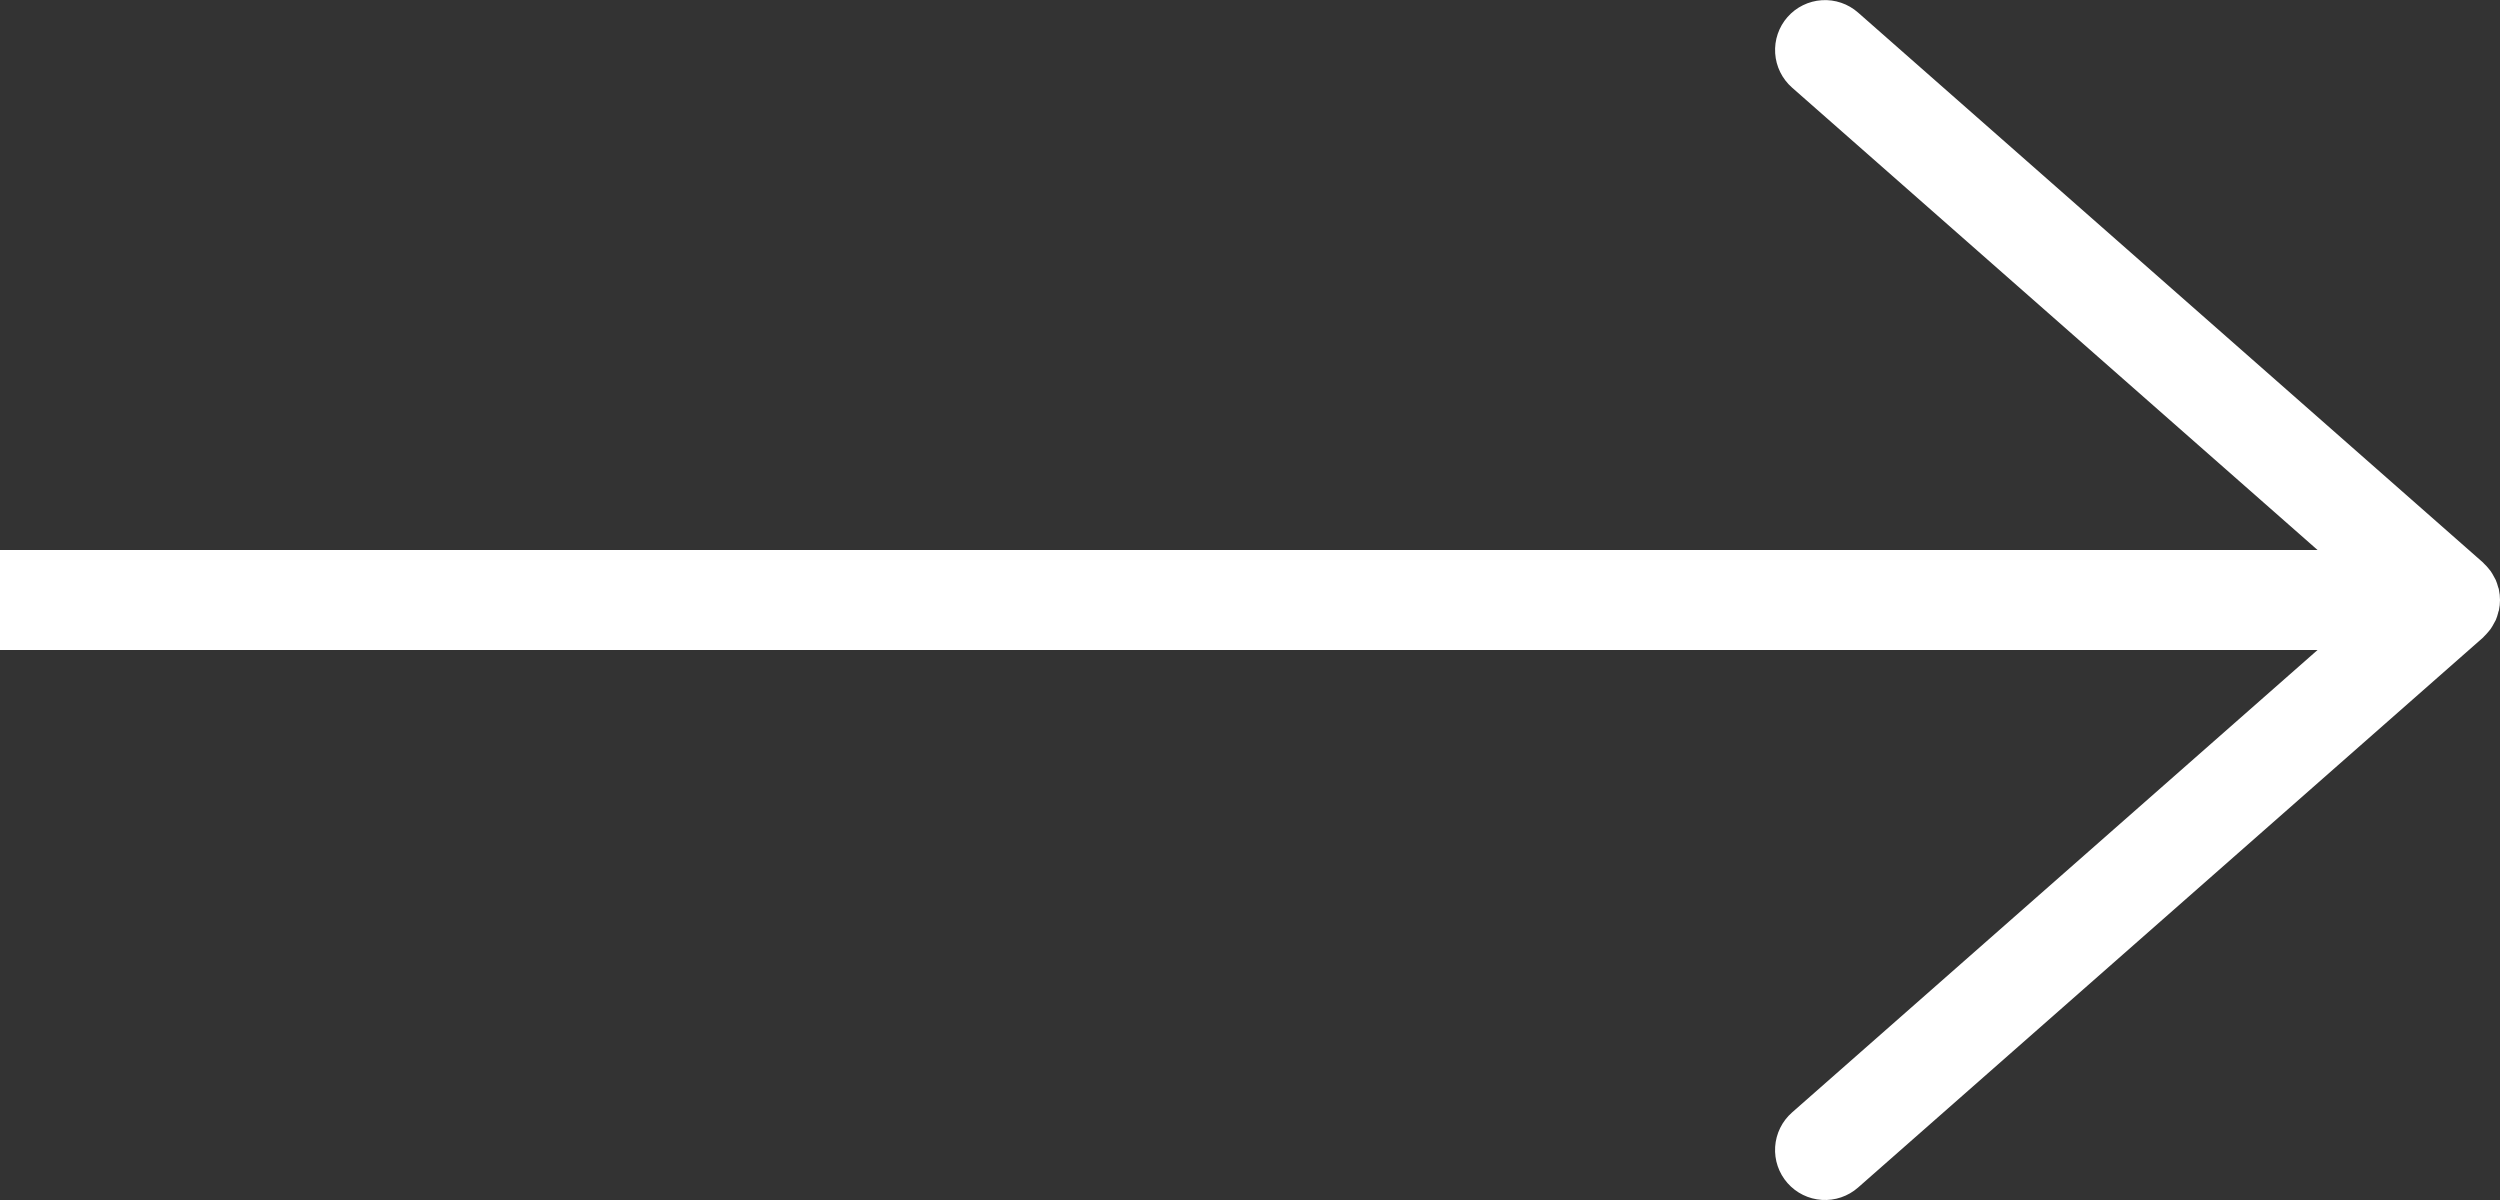 <svg xmlns="http://www.w3.org/2000/svg" xmlns:xlink="http://www.w3.org/1999/xlink" width="50" height="24" viewBox="0 0 50 24">
  <rect x="0" y="0" width="50" height="24" fill="#333333" stroke="none"/>
  <defs>
    <clipPath id="clip-path">
      <path id="Path_82916" data-name="Path 82916" d="M0,0H24V-50H0Z" fill="#101010"/>
    </clipPath>
    <clipPath id="clip-path-2">
      <rect id="Rectangle_1" data-name="Rectangle 1" width="26" height="55" transform="translate(-1 -55)" fill="#101010"/>
    </clipPath>
    <clipPath id="clip-path-3">
      <path id="Path_82915" data-name="Path 82915" d="M22.249-14.16,13-3.649V-53a1,1,0,0,0-1-1,1,1,0,0,0-1,1V-3.649L1.75-14.16a1,1,0,0,0-1.411-.09,1,1,0,0,0-.09,1.411l11,12.5c.007.007.015.012.021.019a1.052,1.052,0,0,0,.092.085c.021.016.04.035.062.05a1.135,1.135,0,0,0,.112.066c.021.012.041.024.062.034a.985.985,0,0,0,.145.048c.017,0,.032.012.049.015A1.019,1.019,0,0,0,12,0a1.01,1.01,0,0,0,.207-.022c.017,0,.033-.011.05-.015A1.013,1.013,0,0,0,12.4-.085c.022-.01.041-.022.063-.034a1.135,1.135,0,0,0,.112-.066c.021-.015.041-.034.062-.05a.915.915,0,0,0,.091-.085c.007-.007.015-.012.021-.019l11-12.5a1,1,0,0,0-.09-1.411A1,1,0,0,0,22.249-14.16Z" fill="#101010" clip-rule="evenodd"/>
    </clipPath>
  </defs>
  <g id="Group_180" data-name="Group 180" transform="translate(50 24) rotate(-90)">
    <g id="Group_179" data-name="Group 179" clip-path="url(#clip-path)">
      <g id="Group_178" data-name="Group 178" style="isolation: isolate">
        <g id="Group_177" data-name="Group 177" clip-path="url(#clip-path-2)">
          <g id="Group_176" data-name="Group 176" clip-path="url(#clip-path-3)">
            <g id="Group_175" data-name="Group 175" clip-path="url(#clip-path)">
              <path id="Path_82913" data-name="Path 82913" d="M-5-59H29V5H-5Z" fill="#fff"/>
            </g>
          </g>
        </g>
      </g>
    </g>
  </g>
</svg>
